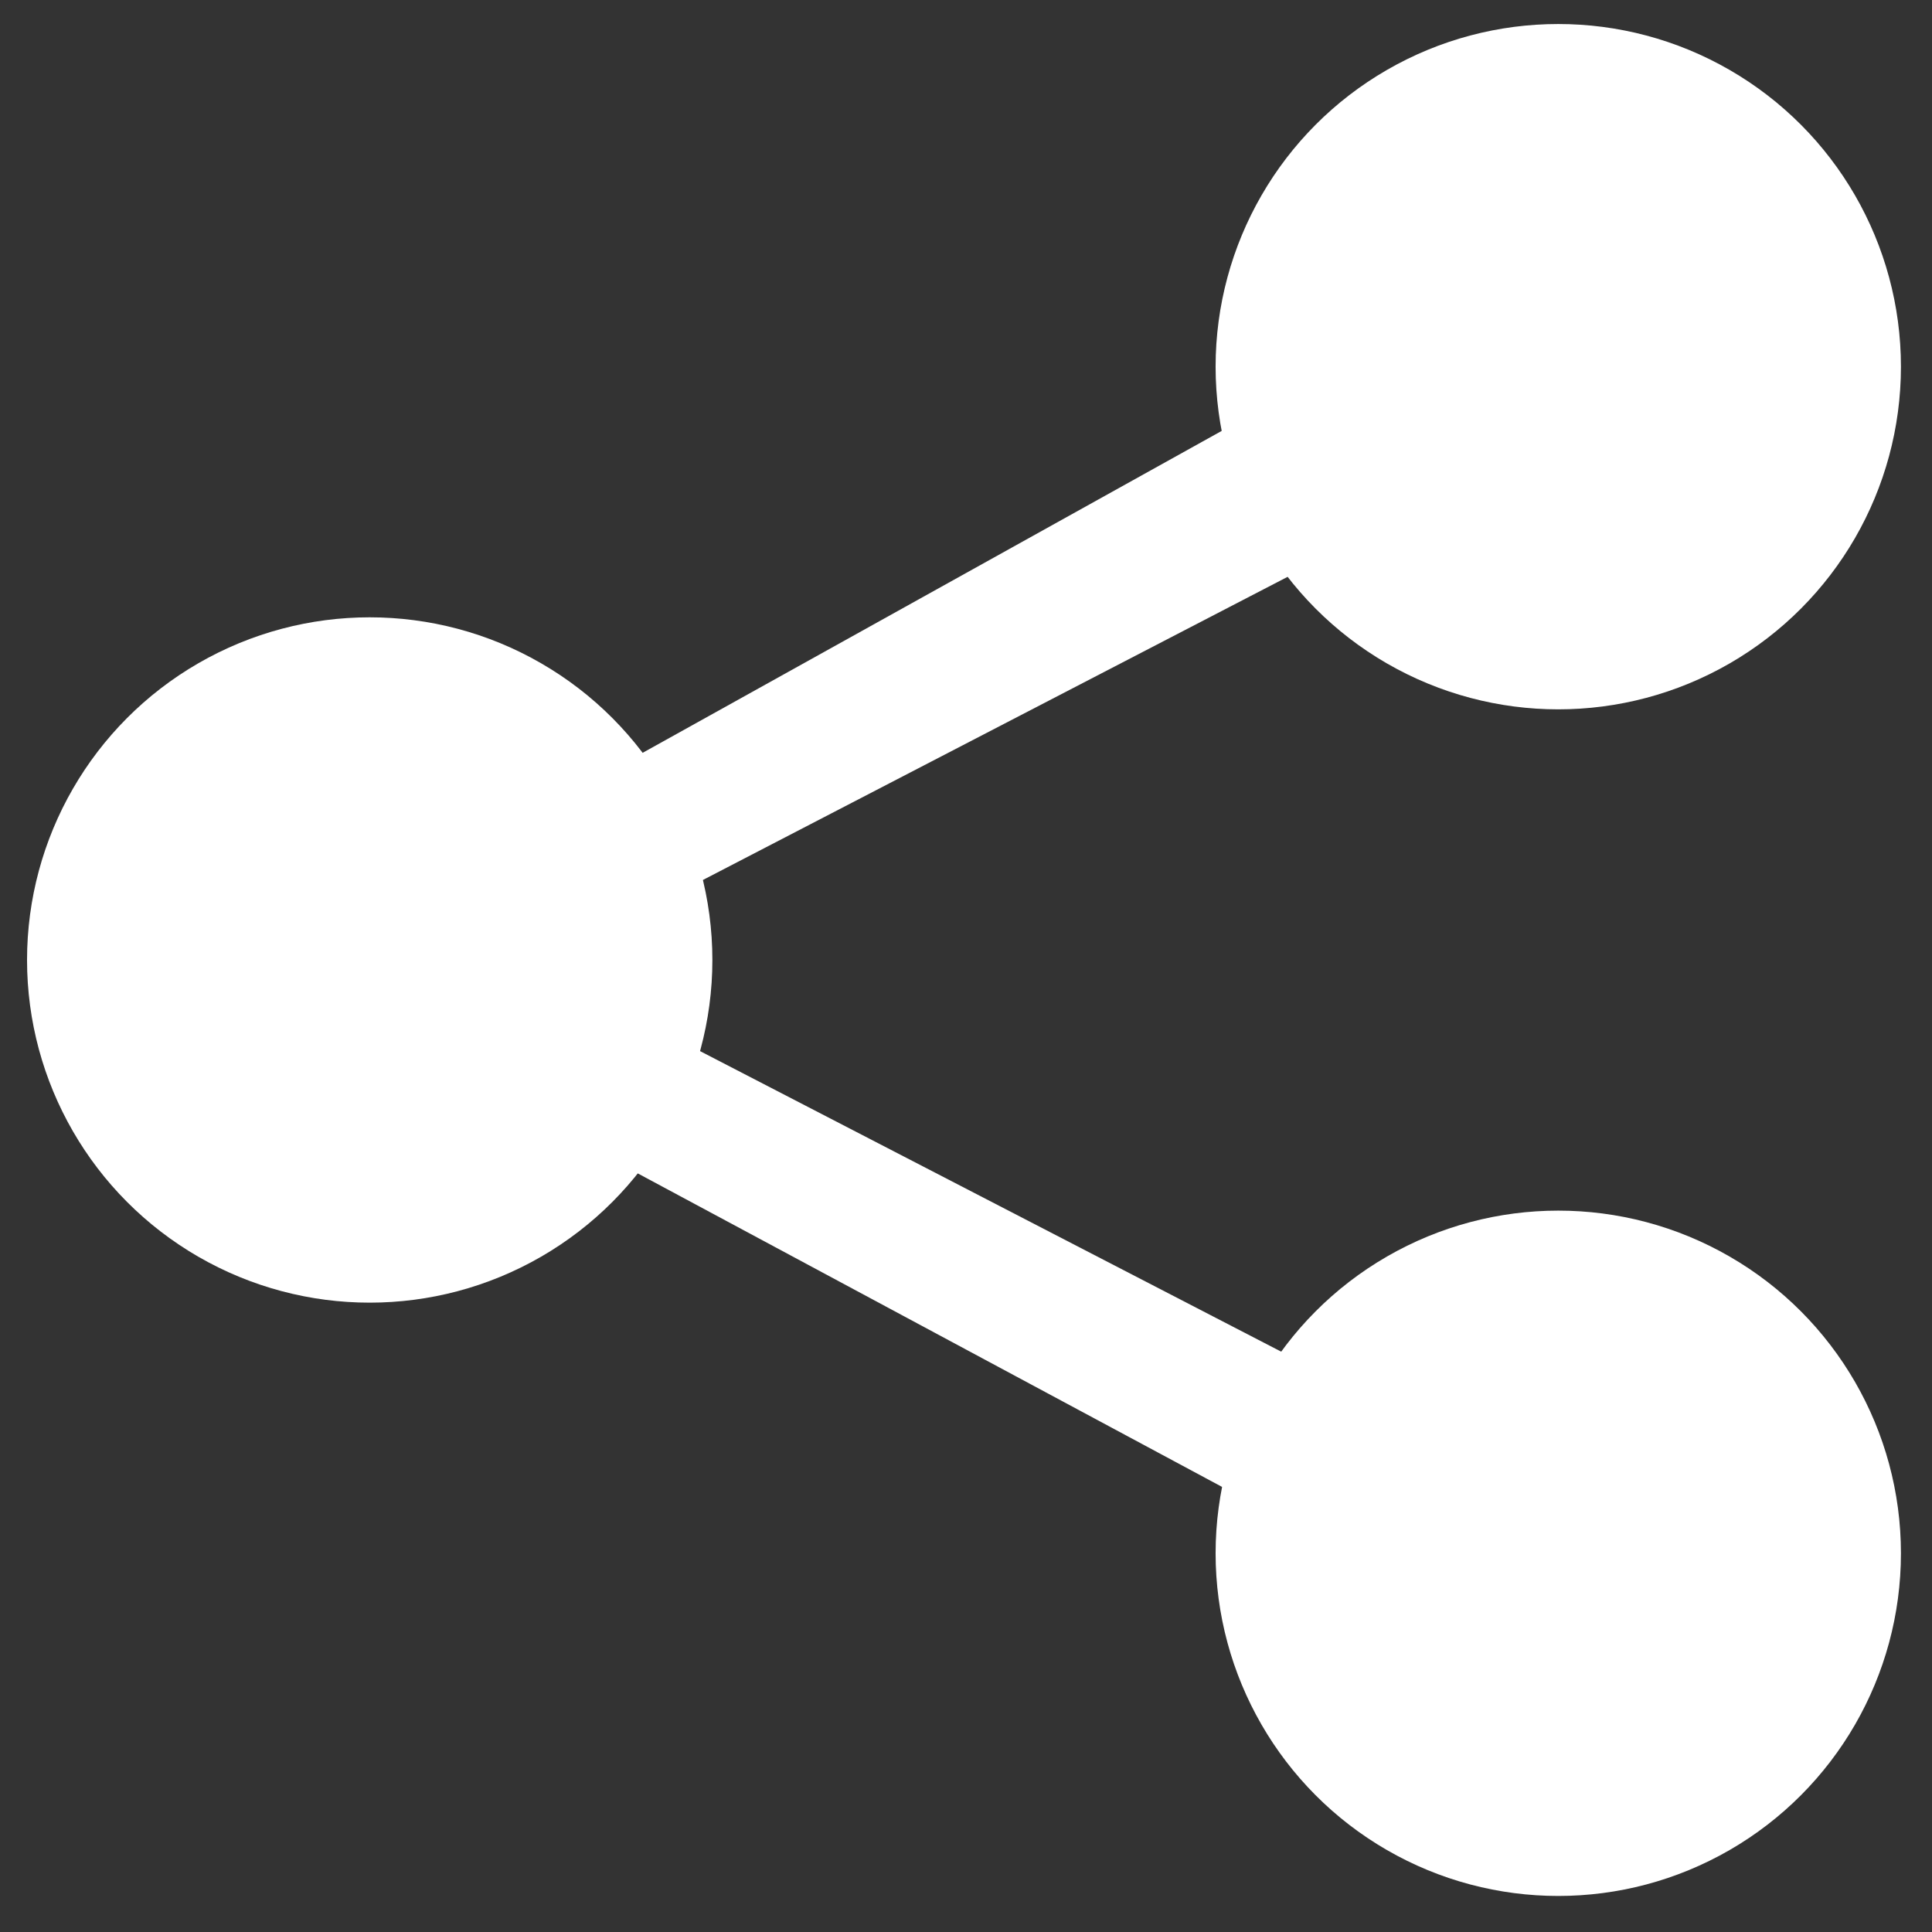 <?xml version="1.0" encoding="UTF-8" standalone="no"?>
<!-- Created with Inkscape (http://www.inkscape.org/) -->

<svg
   width="512"
   height="512"
   viewBox="0 0 135.467 135.467"
   version="1.1"
   id="svg5"
   xmlns="http://www.w3.org/2000/svg"
   xmlns:svg="http://www.w3.org/2000/svg">
  <rect x="0" y="0" width="135.467" height="135.467" fill="#333333" stroke="none"/>
  <defs
     id="defs2" />
  <g
     id="layer1">
    <circle
       style="fill:#ffffff;stroke-width:3;stroke-linecap:round;stroke-linejoin:round"
       id="path261"
       cx="109.262"
       cy="25.711"
       r="24.027" />
    <circle
       style="fill:#ffffff;stroke-width:3;stroke-linecap:round;stroke-linejoin:round"
       id="path261-3"
       cx="25.923"
       cy="67.312"
       r="24.027" />
    <circle
       style="fill:#ffffff;stroke-width:3;stroke-linecap:round;stroke-linejoin:round"
       id="path261-3-6"
       cx="109.262"
       cy="108.913"
       r="24.027" />
    <path
       style="fill:#ffffff;stroke:none;stroke-width:0.265px;stroke-linecap:butt;stroke-linejoin:miter;stroke-opacity:1;fill-opacity:1"
       d="M 103.175,20.478 17.899,67.886 107.506,115.965 110.951,105.696 37.599,67.761 108.52,30.992 Z"
       id="path415" />
  </g>
</svg>
